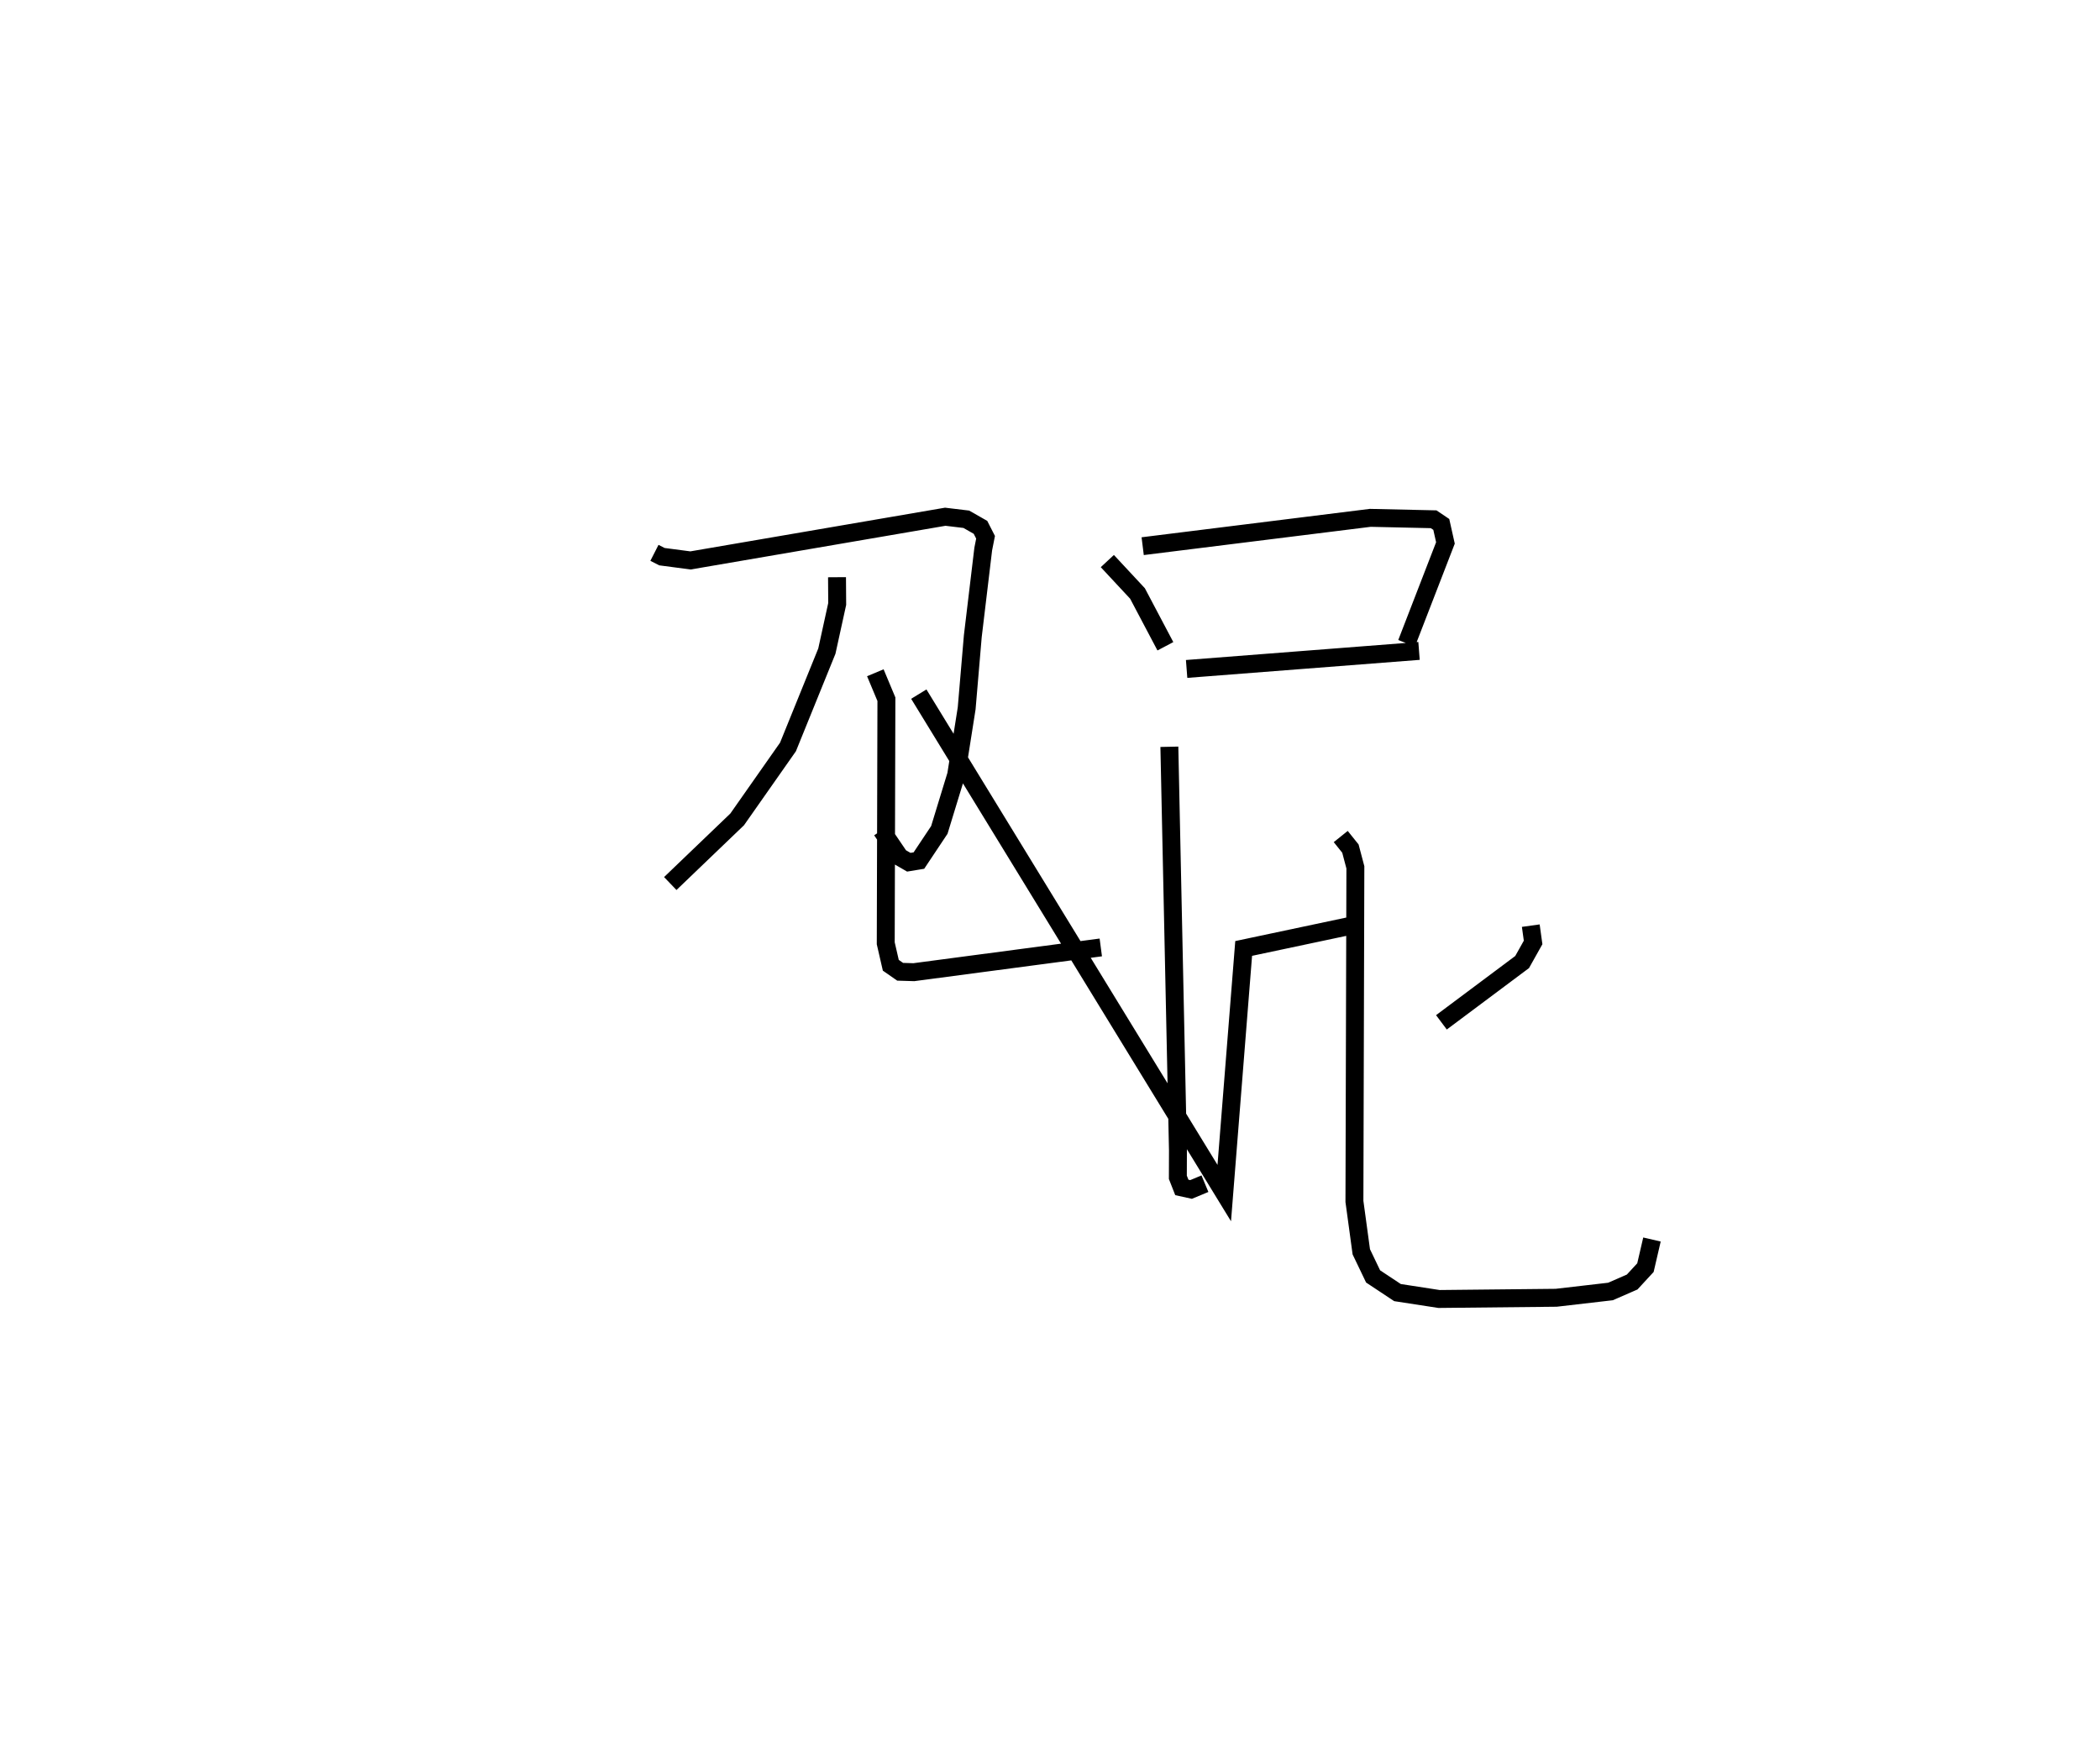 <?xml version="1.0" encoding="utf-8" ?>
<svg baseProfile="full" height="97.488" version="1.1" width="117.175" xmlns="http://www.w3.org/2000/svg" xmlns:ev="http://www.w3.org/2001/xml-events" xmlns:xlink="http://www.w3.org/1999/xlink"><defs /><rect fill="white" height="97.488" width="117.175" x="0" y="0" /><path d="M25,25 m0.0,0.0 m11.516,5.851 l0.418,0.213 1.596,0.21 l14.213,-2.438 1.175,0.141 l0.791,0.451 0.283,0.554 l-0.13,0.66 -0.582,4.861 l-0.342,4.024 -0.585,3.711 l-0.94,3.074 -1.14,1.711 l-0.564,0.093 -0.506,-0.292 l-1.012,-1.491 m-2.487,-14.122 l0.01,1.492 -0.577,2.632 l-2.169,5.348 -2.836,4.043 l-3.732,3.579 m24.387,-17.995 l1.683,1.808 1.556,2.947 m-1.267,-5.586 l12.698,-1.581 3.537,0.079 l0.427,0.288 0.231,1.033 l-2.166,5.599 m-12.275,1.433 l12.968,-1.006 m-30.337,1.219 l0.618,1.477 -0.037,13.62 l0.282,1.226 0.521,0.363 l0.764,0.023 10.432,-1.381 m-10.155,-14.136 l17.044,27.844 1.083,-13.651 l6.266,-1.328 m-10.412,-9.927 l0.479,22.529 -0.005,1.497 l0.222,0.565 0.515,0.113 l0.774,-0.322 m18.181,-14.4 l0.13,0.938 -0.613,1.093 l-4.503,3.365 m-5.618,-10.369 l0.54,0.673 0.277,1.047 l-0.053,18.642 0.383,2.812 l0.659,1.374 1.361,0.902 l2.317,0.357 6.538,-0.068 l3.031,-0.351 1.208,-0.528 l0.741,-0.803 0.364,-1.569 " fill="none" stroke="black" stroke-width="1" /></svg>